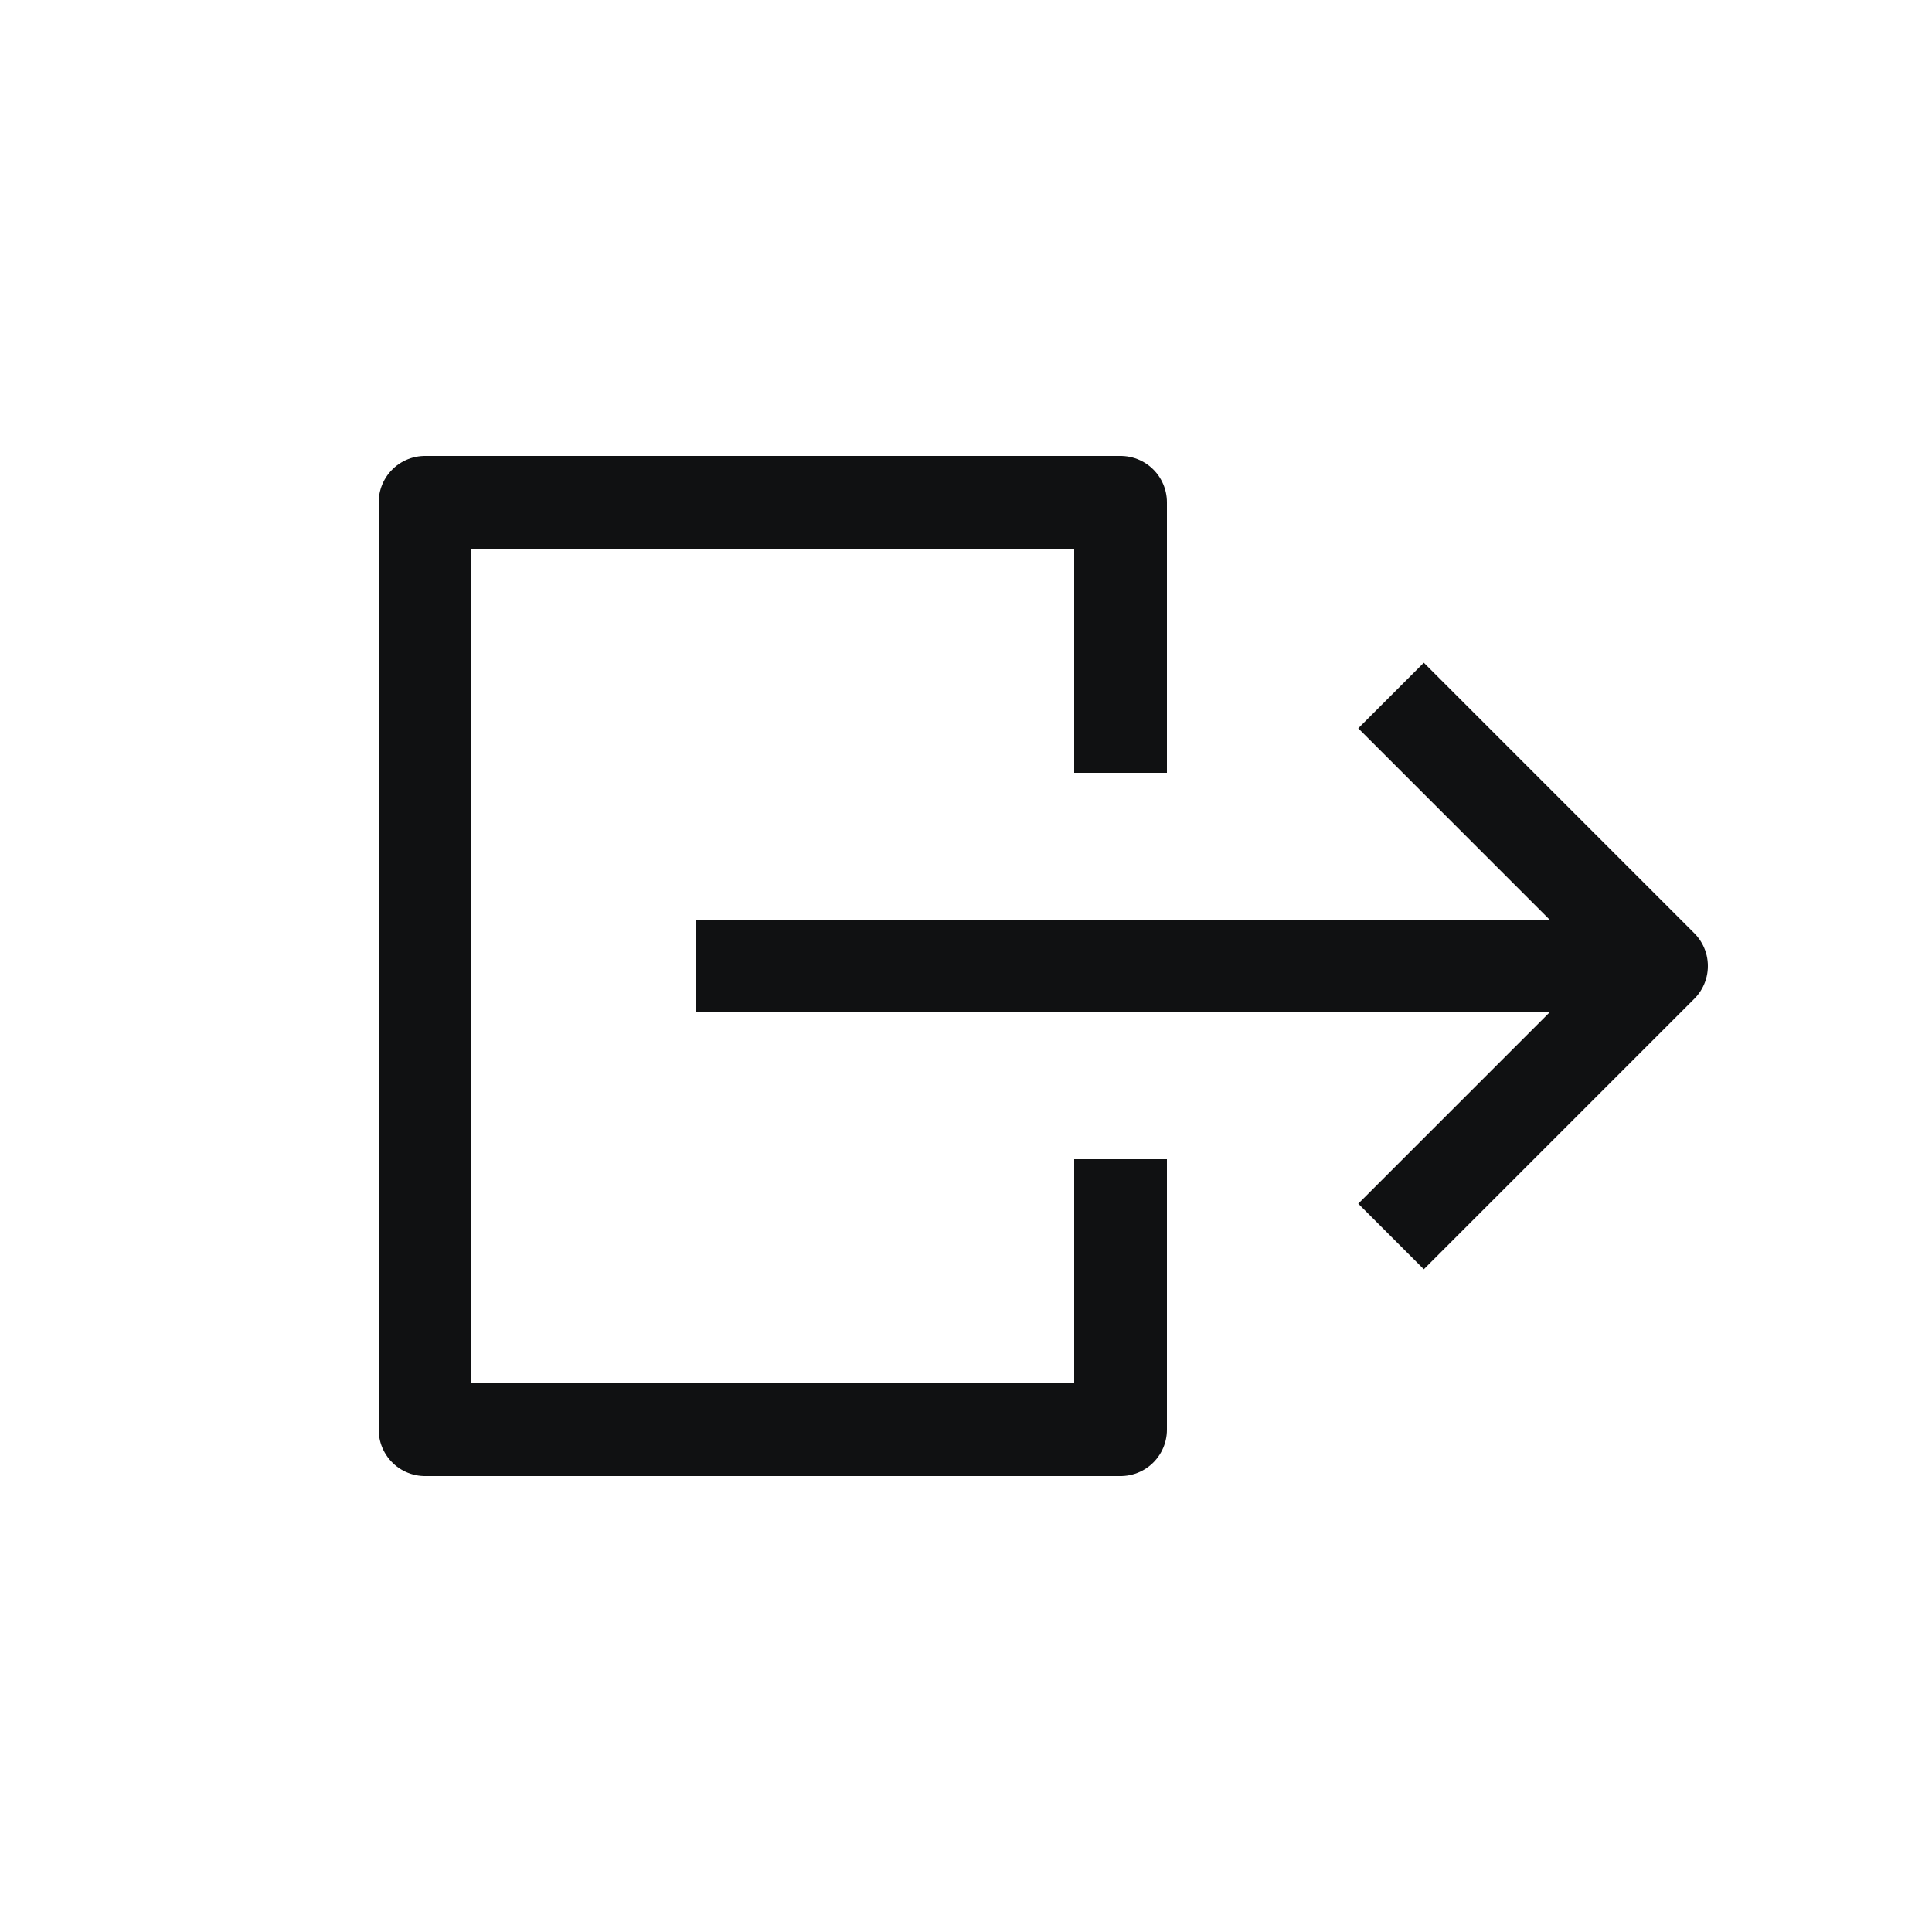 <svg width="25" height="25" viewBox="0 0 25 25" fill="none" xmlns="http://www.w3.org/2000/svg">
<path d="M14.5 15V18.5H5.5V6.5H14.5V10M9 12.5H21.5" stroke="#101112" stroke-width="1.2" stroke-linejoin="round"/>
<path d="M18 9L21.5 12.5L18 16" stroke="#101112" stroke-width="1.2" stroke-linejoin="round"/>
</svg>
